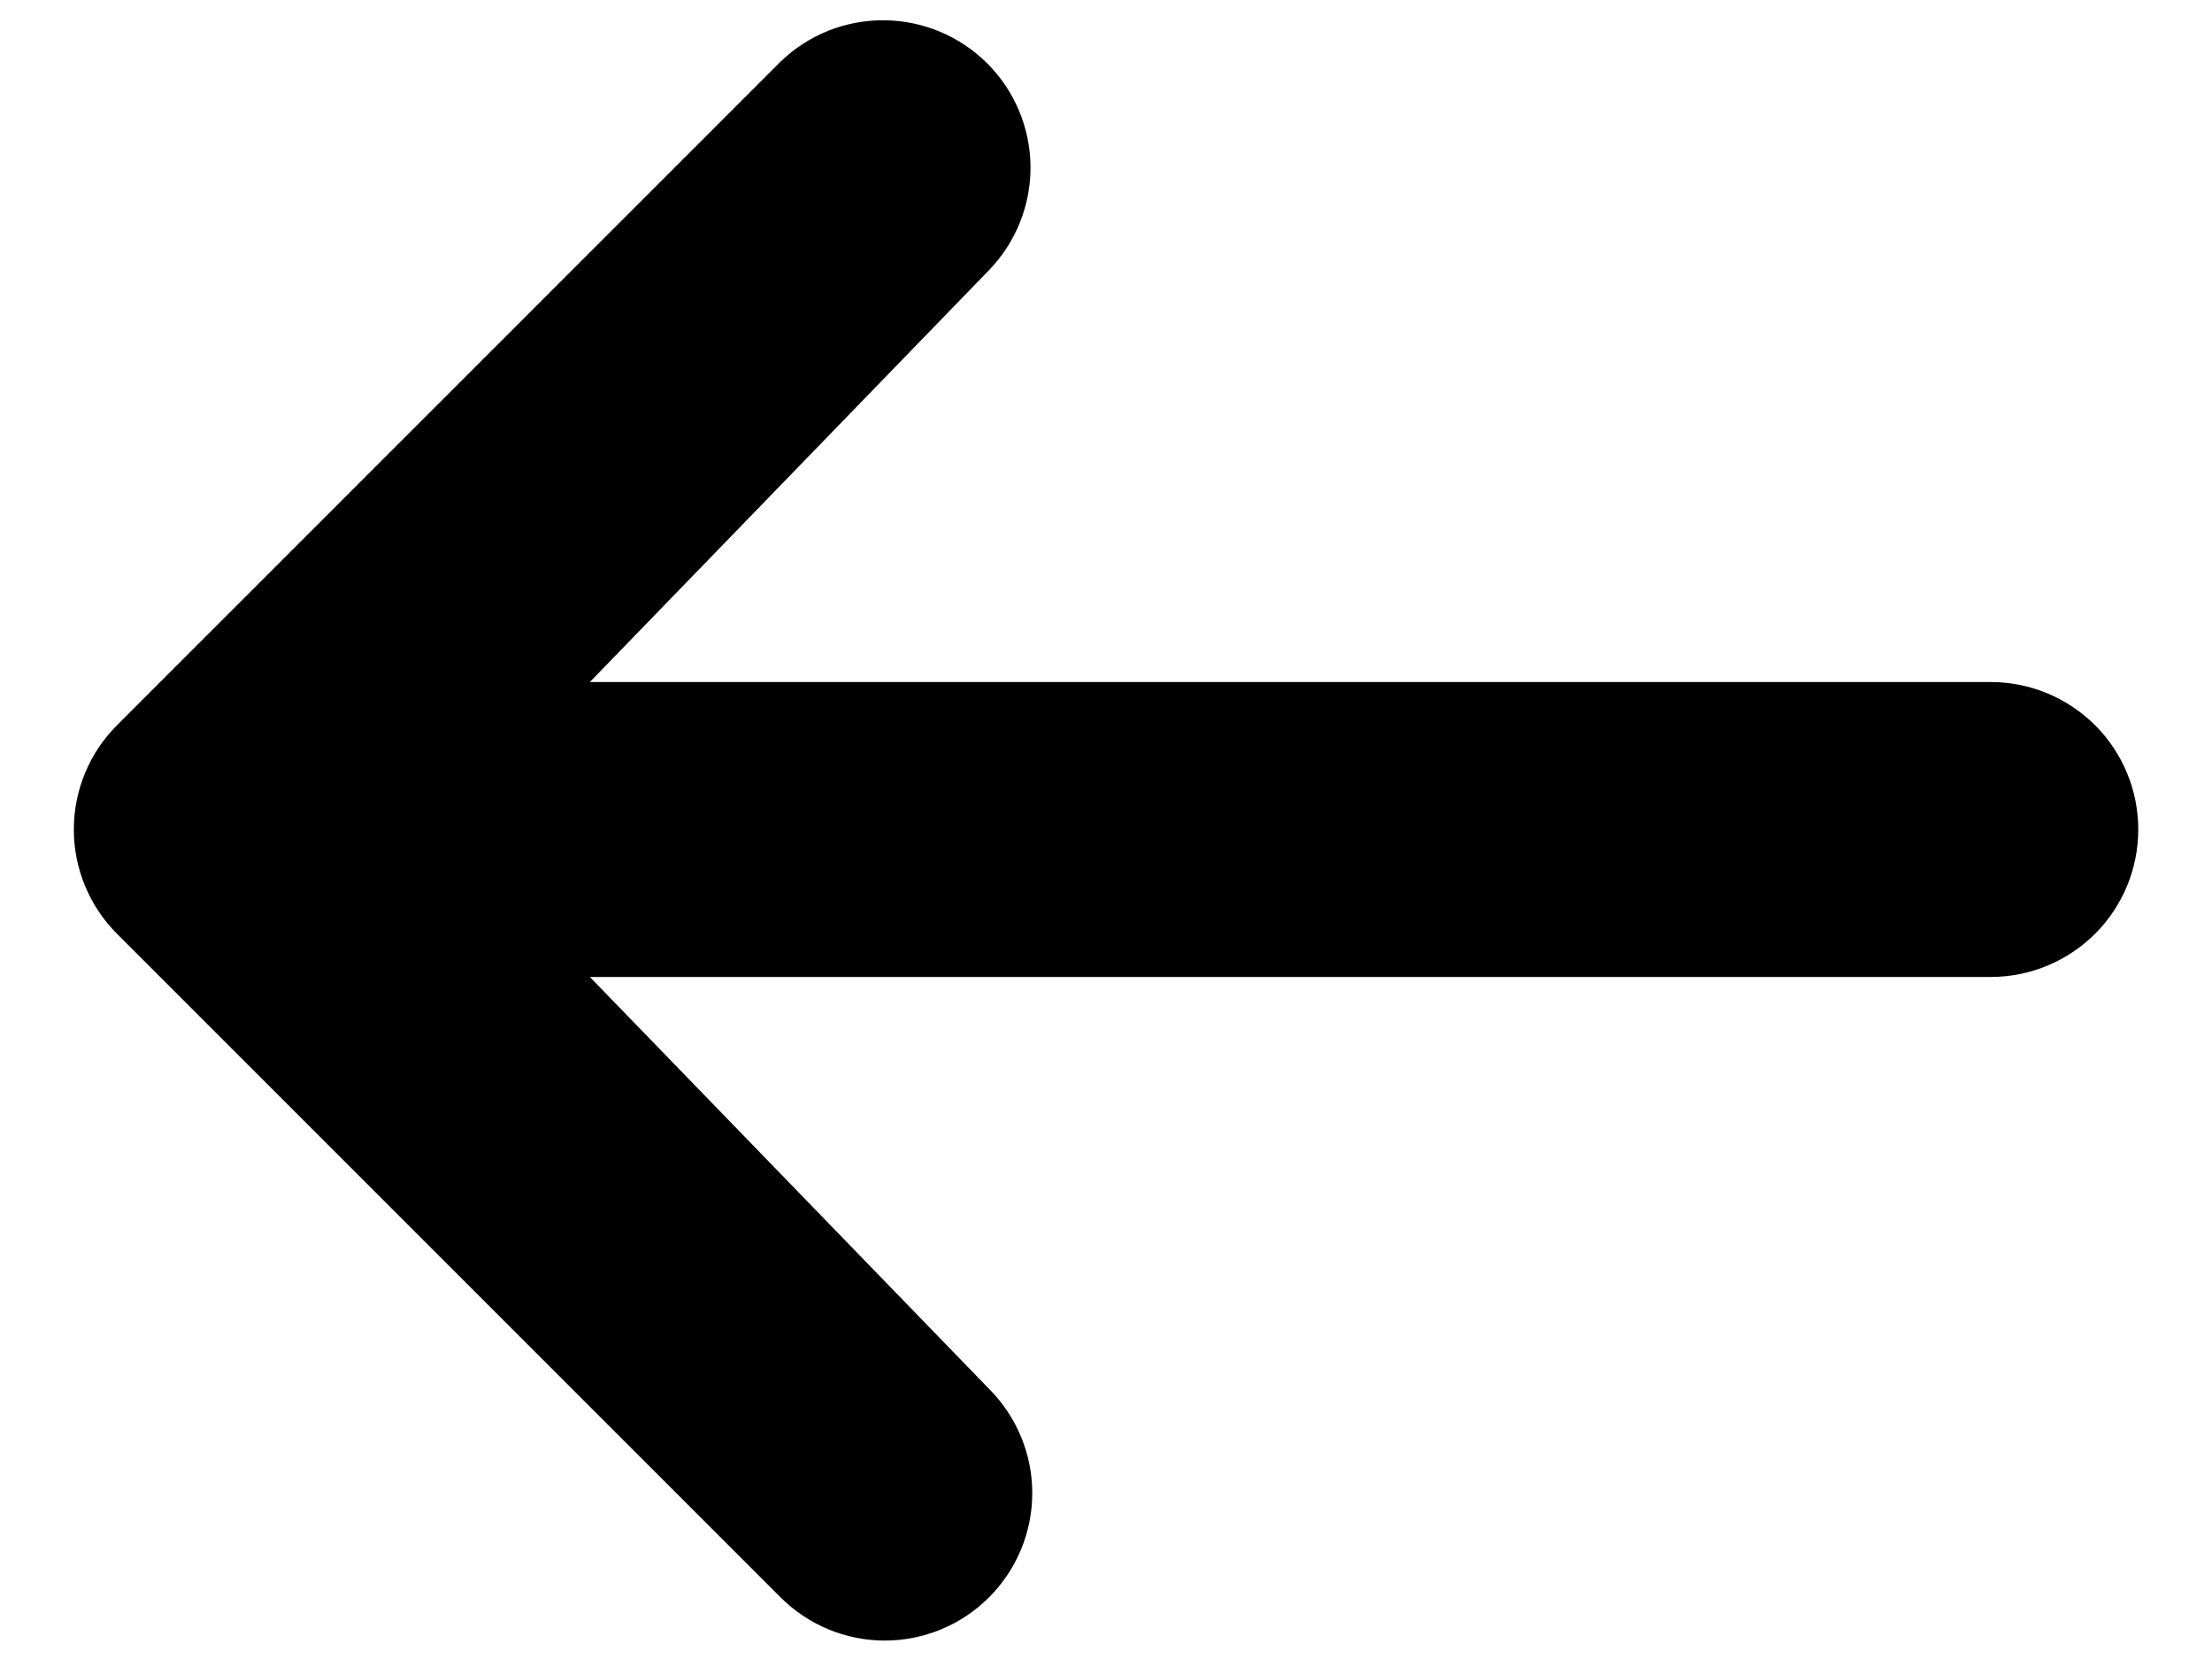 <svg width="24" height="18" viewBox="0 0 24 18" fill="none" xmlns="http://www.w3.org/2000/svg">
<path d="M10.731 17.331C10.431 17.631 10.024 17.8 9.6 17.8C9.176 17.8 8.769 17.631 8.469 17.331L1.269 10.131C0.969 9.831 0.801 9.424 0.801 9C0.801 8.576 0.969 8.169 1.269 7.869L8.469 0.669C8.771 0.377 9.175 0.216 9.594 0.22C10.014 0.223 10.415 0.392 10.712 0.688C11.009 0.985 11.177 1.386 11.181 1.806C11.184 2.225 11.023 2.629 10.731 2.931L6.4 7.4H21.6C22.024 7.4 22.431 7.569 22.732 7.869C23.032 8.169 23.2 8.576 23.2 9C23.2 9.424 23.032 9.831 22.732 10.131C22.431 10.431 22.024 10.6 21.6 10.6H6.4L10.731 15.069C11.031 15.369 11.2 15.776 11.2 16.2C11.2 16.624 11.031 17.031 10.731 17.331Z" fill="black"/>
</svg>
